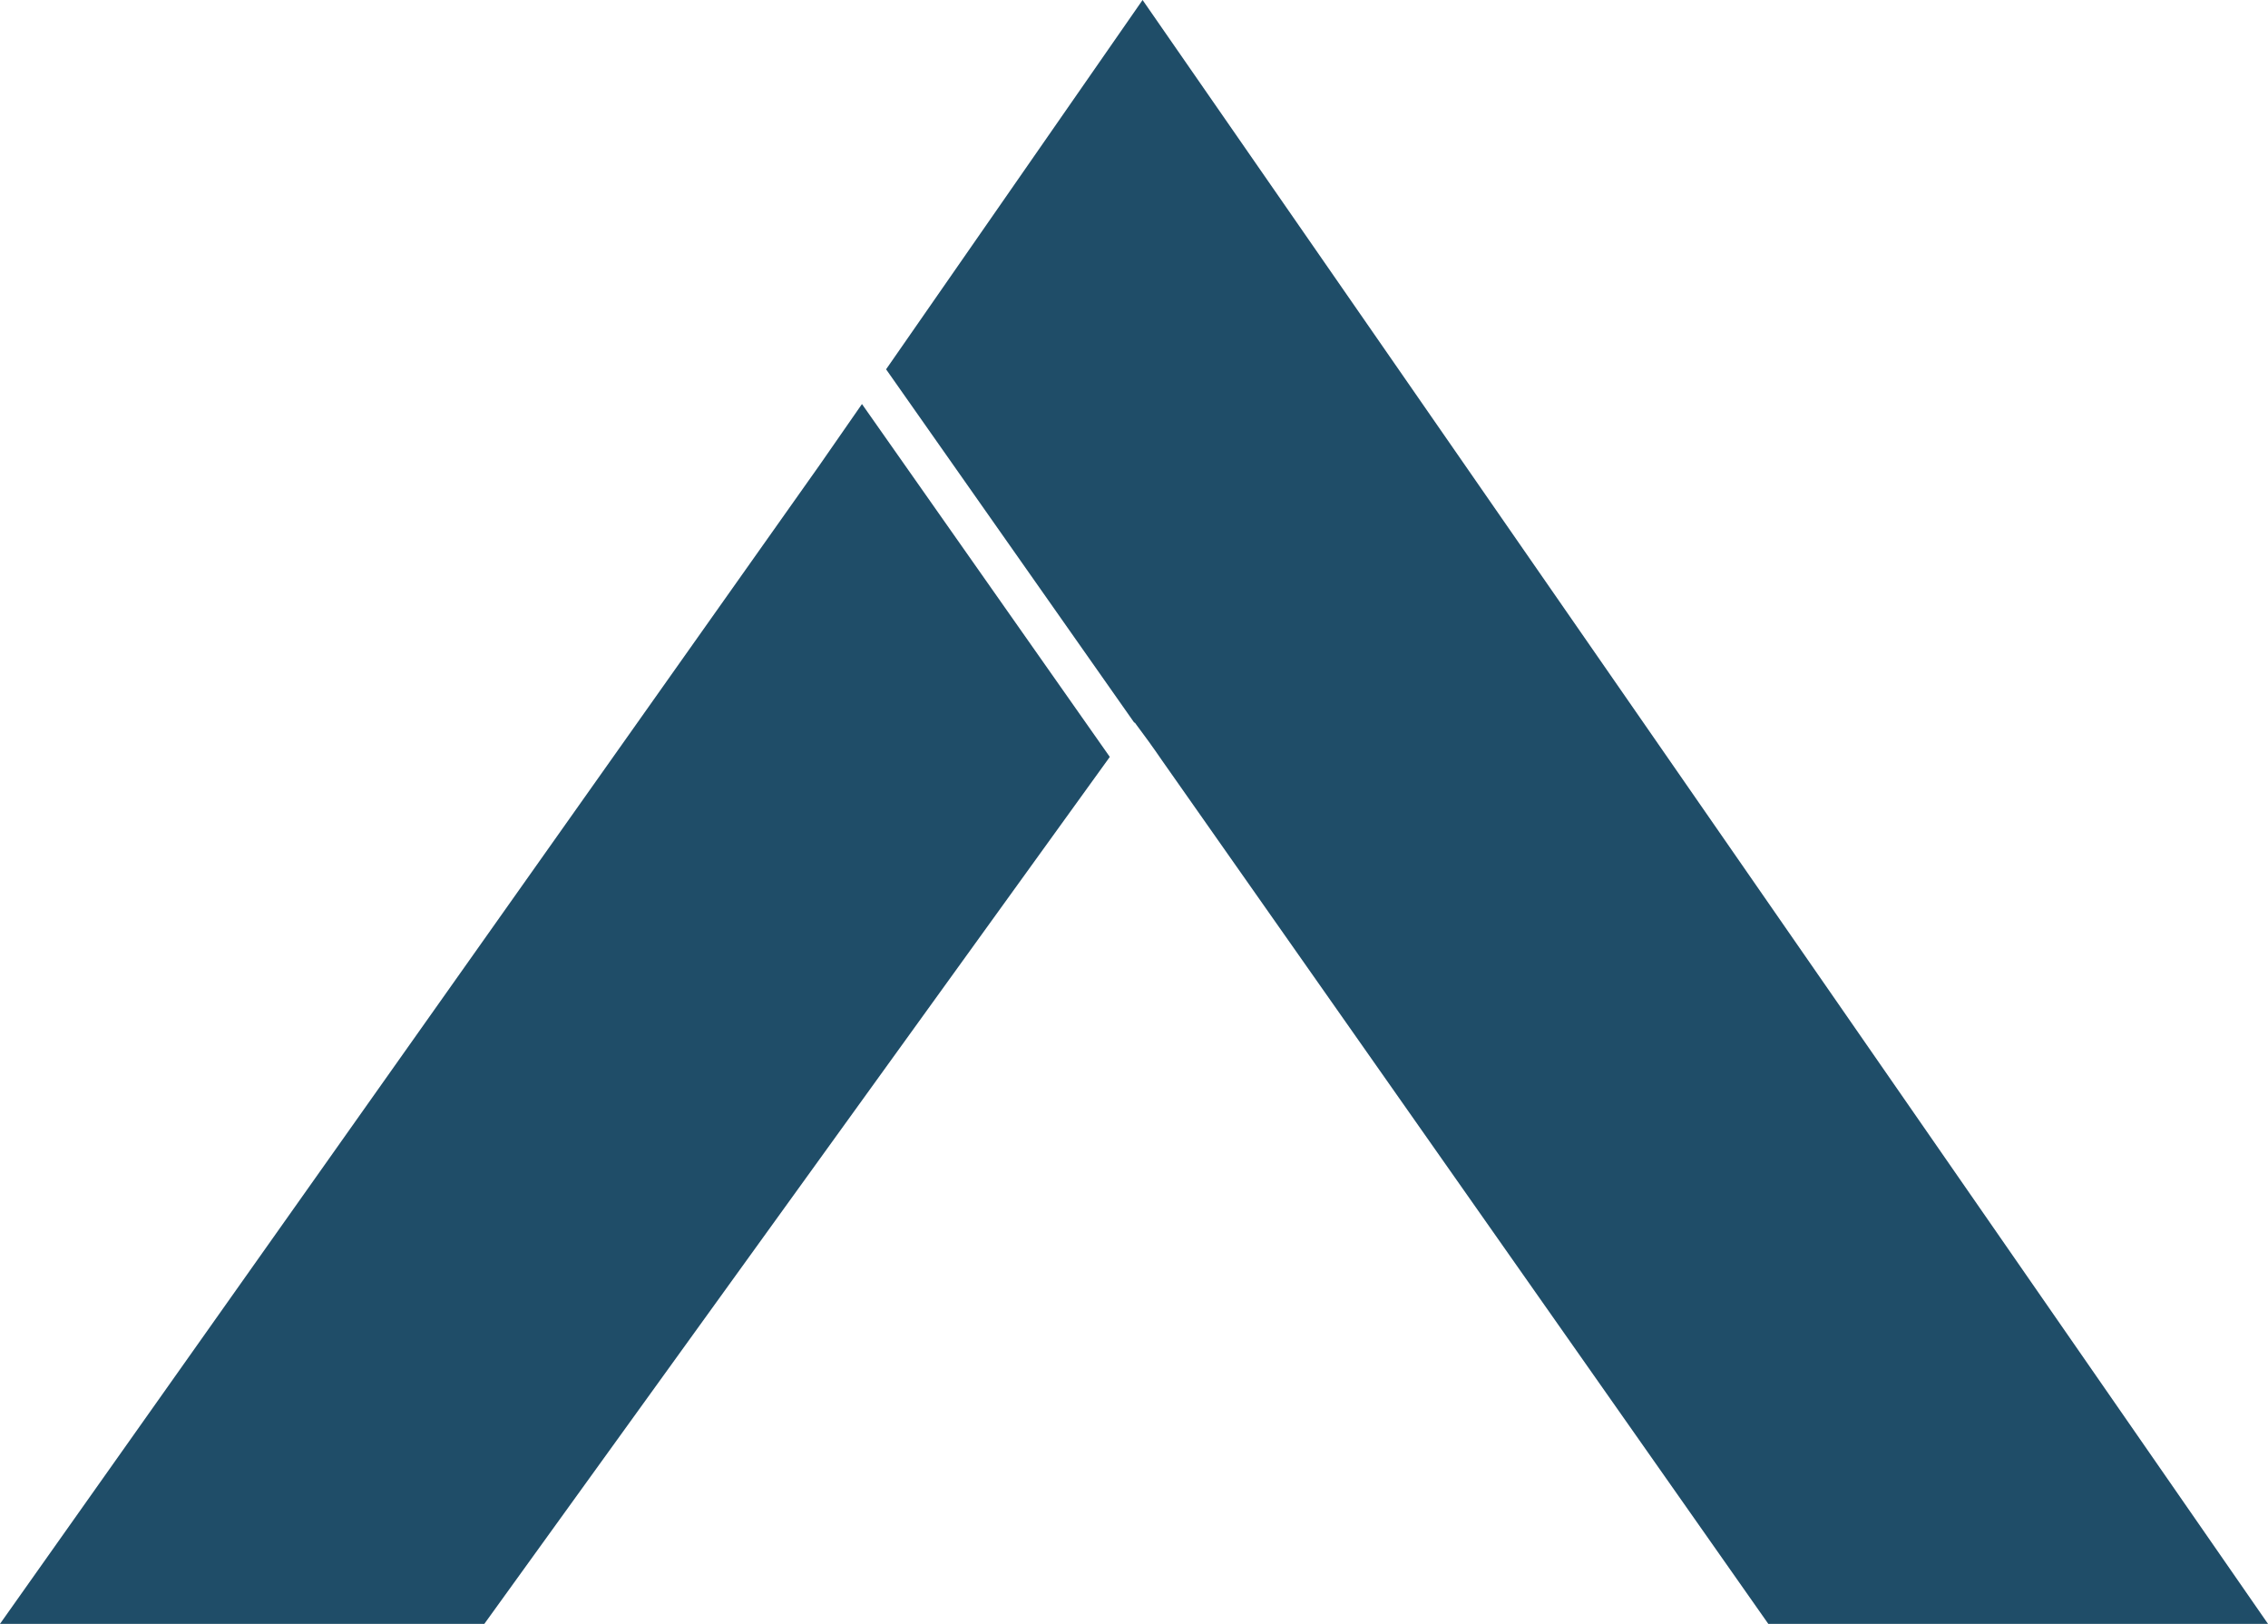 <svg version="1.1" id="图层_1" x="0px" y="0px" width="171.363px" height="122.685px" viewBox="0 0 171.363 122.685" enable-background="new 0 0 171.363 122.685" xml:space="preserve" xmlns="http://www.w3.org/2000/svg" xmlns:xlink="http://www.w3.org/1999/xlink" xmlns:xml="http://www.w3.org/XML/1998/namespace">
  <path fill="none" d="M281.626-303.754l0.006-0.004c1.283-16.474,1.42-35.37,0.364-49.312c-0.083-1.033-0.969-1.848-2.014-1.851
	c-1.155-0.015-2.047,0.796-2.133,1.819c-1.043,12.803-1.145,31.685-0.258,49.285c0.047,1.072,0.931,1.911,2.002,1.916
	C280.652-301.887,281.547-302.71,281.626-303.754z"/>
  <g>
    <path fill="#1F4D68" d="M86.33,0L66.95,27.902l18.76,26.709l0.022-0.031c0.695,0.925,1.39,1.882,2.082,2.895l45.793,65.21h37.756
		L86.33,0z" class="color c1"/>
    <polygon fill="#1F4D68" points="65.127,30.526 61.914,35.153 0,122.685 36.595,122.685 83.853,57.186 	" class="color c1"/>
  </g>
</svg>